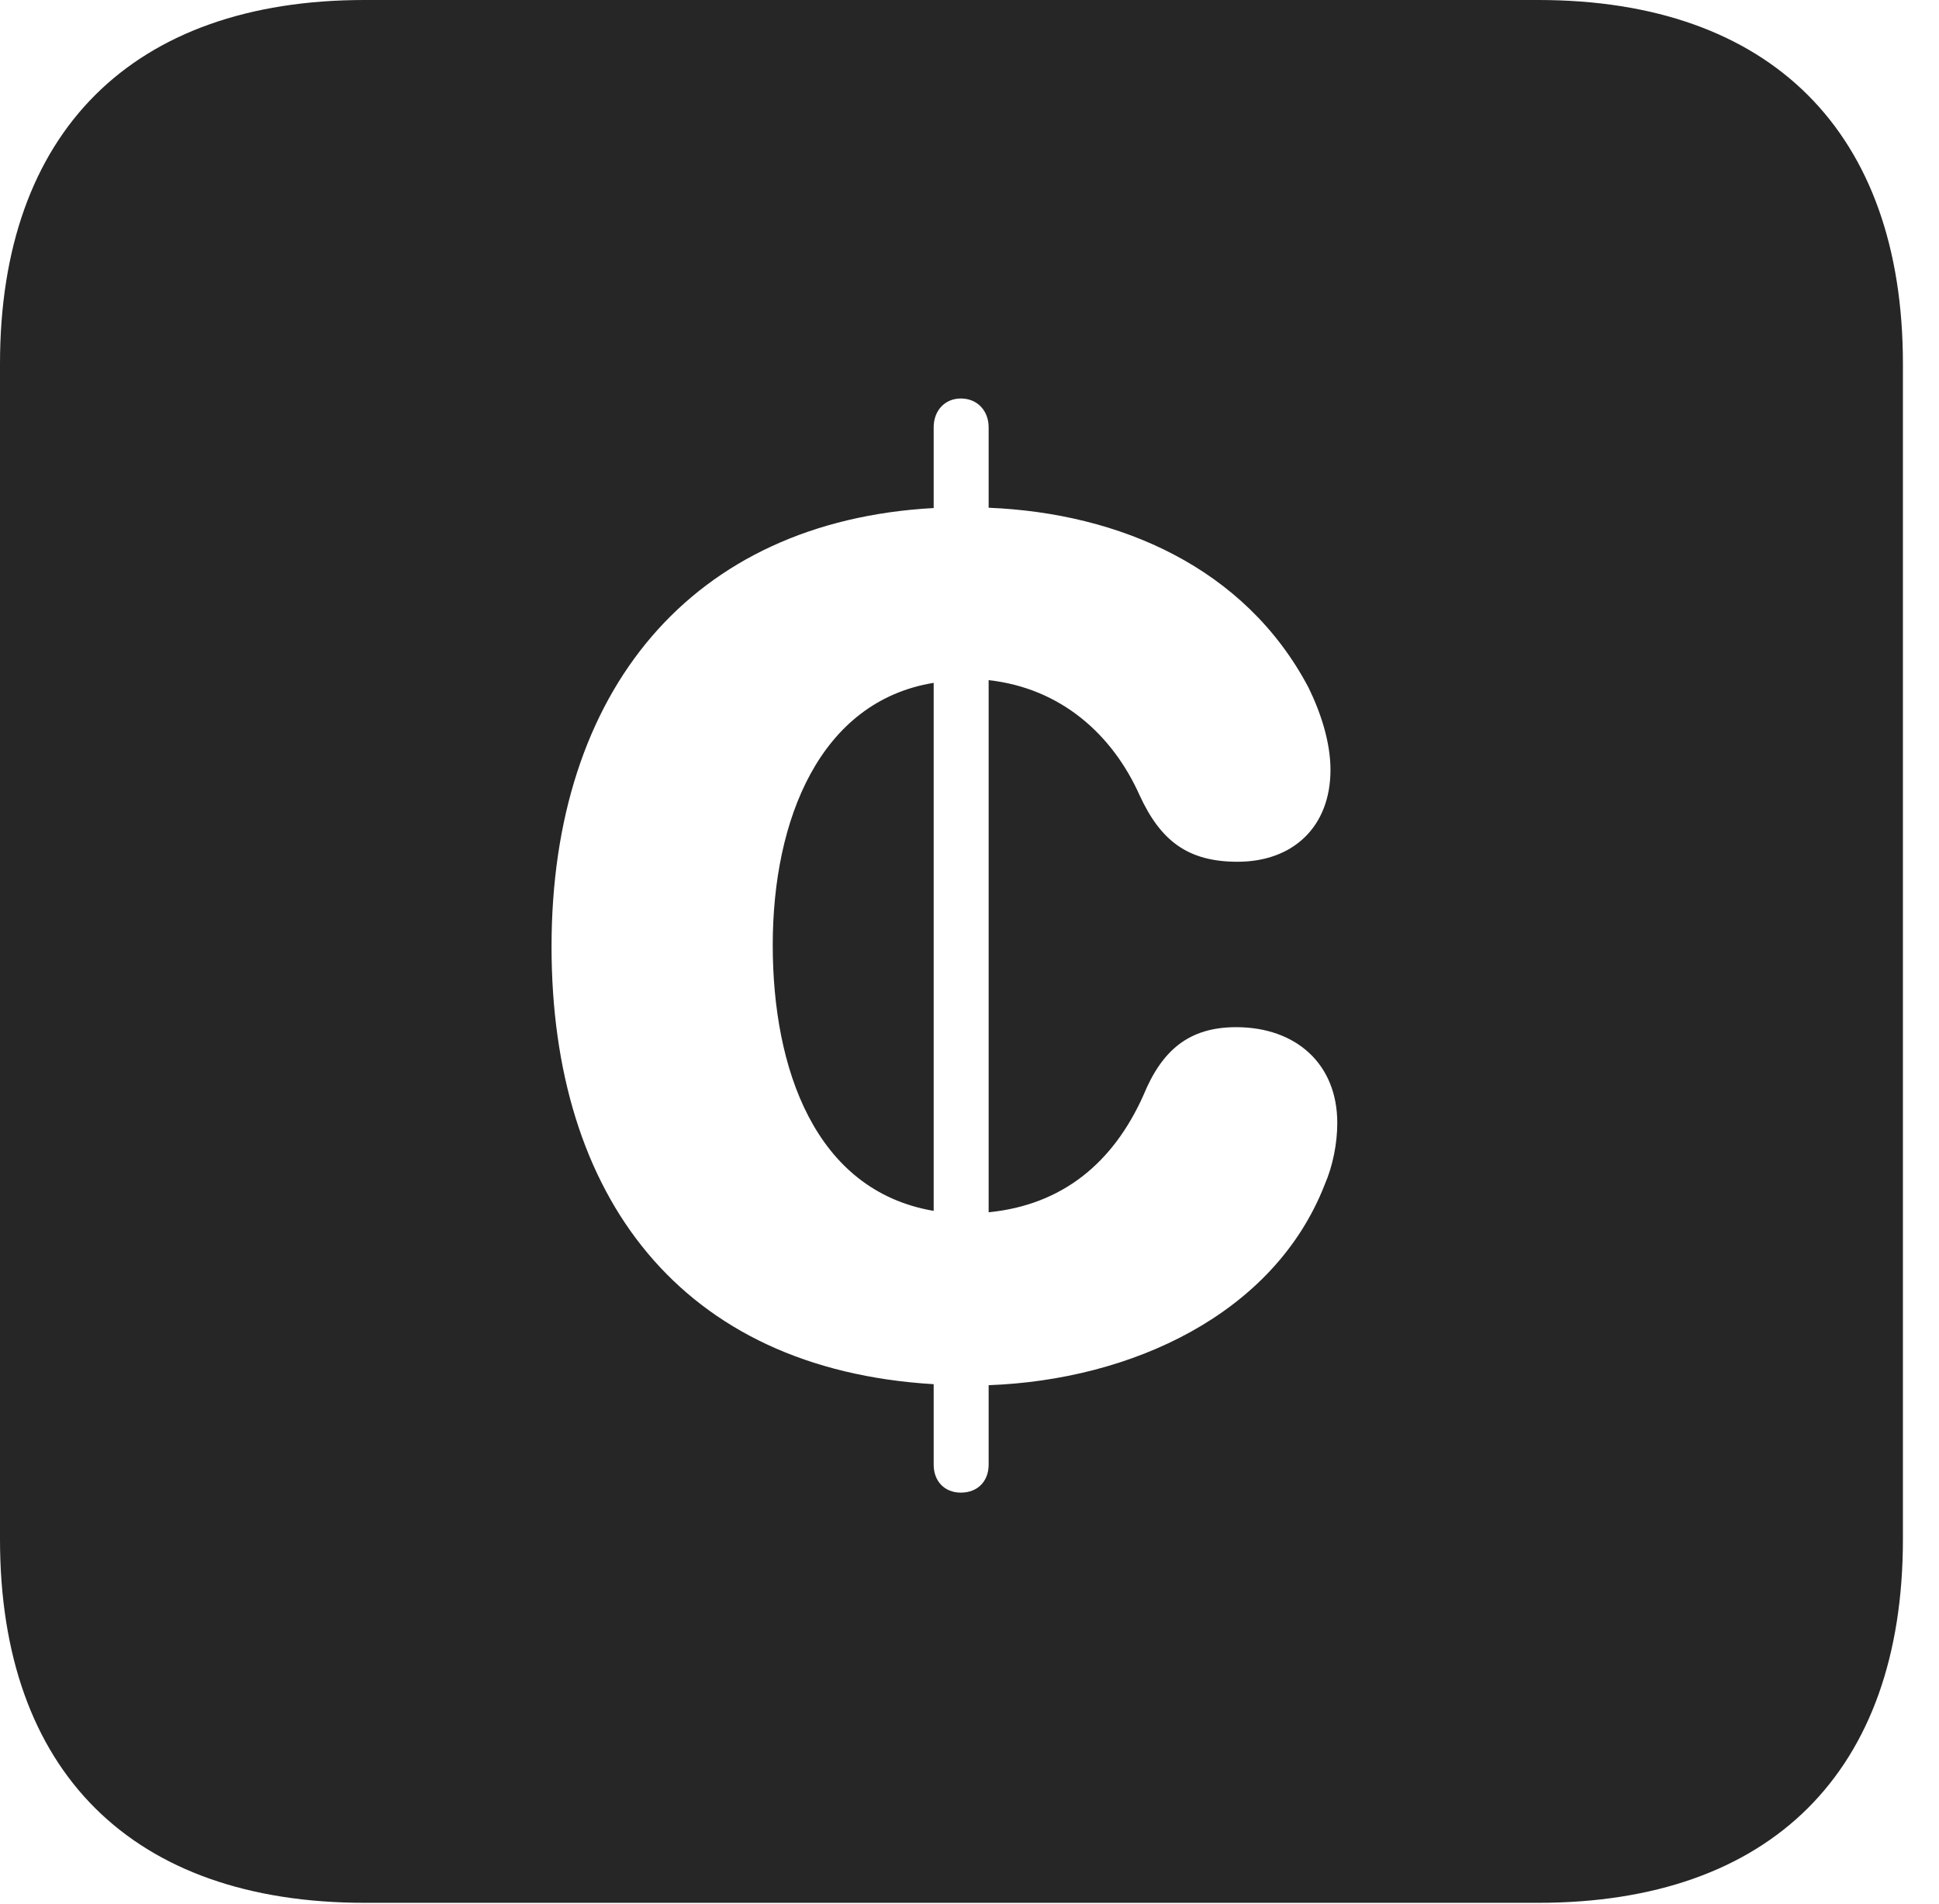 <?xml version="1.0" encoding="UTF-8"?>
<!--Generator: Apple Native CoreSVG 326-->
<!DOCTYPE svg PUBLIC "-//W3C//DTD SVG 1.1//EN" "http://www.w3.org/Graphics/SVG/1.1/DTD/svg11.dtd">
<svg version="1.1" xmlns="http://www.w3.org/2000/svg" xmlns:xlink="http://www.w3.org/1999/xlink"
       viewBox="0 0 19.399 19.053">
       <g>
              <rect height="19.053" opacity="0" width="19.399" x="0" y="0" />
              <path d="M19.038 3.639L19.038 15.401C19.038 17.726 17.716 19.038 15.39 19.038L3.648 19.038C1.324 19.038 0 17.726 0 15.401L0 3.639C0 1.322 1.324 0 3.648 0L15.39 0C17.716 0 19.038 1.322 19.038 3.639ZM9.341 4.275L9.341 5.083C6.917 5.216 5.518 6.914 5.518 9.471C5.518 11.969 6.811 13.698 9.341 13.849L9.341 14.654C9.341 14.82 9.45 14.934 9.613 14.934C9.779 14.934 9.891 14.822 9.891 14.654L9.891 13.859C11.313 13.807 12.747 13.153 13.254 11.85C13.335 11.664 13.379 11.438 13.379 11.235C13.379 10.644 12.965 10.277 12.367 10.277C11.893 10.277 11.624 10.51 11.44 10.957C11.136 11.638 10.626 12.056 9.891 12.129L9.891 6.805C10.61 6.885 11.127 7.344 11.401 7.956C11.611 8.413 11.884 8.622 12.381 8.622C12.939 8.622 13.311 8.27 13.311 7.702C13.311 7.425 13.213 7.127 13.09 6.877C12.457 5.679 11.205 5.134 9.891 5.08L9.891 4.275C9.891 4.111 9.779 3.987 9.613 3.987C9.45 3.987 9.341 4.111 9.341 4.275ZM9.341 12.115C8.149 11.912 7.731 10.684 7.731 9.456C7.731 8.196 8.205 7.017 9.341 6.832Z"
                     fill="currentColor" fill-opacity="0.85" />
       </g>
</svg>